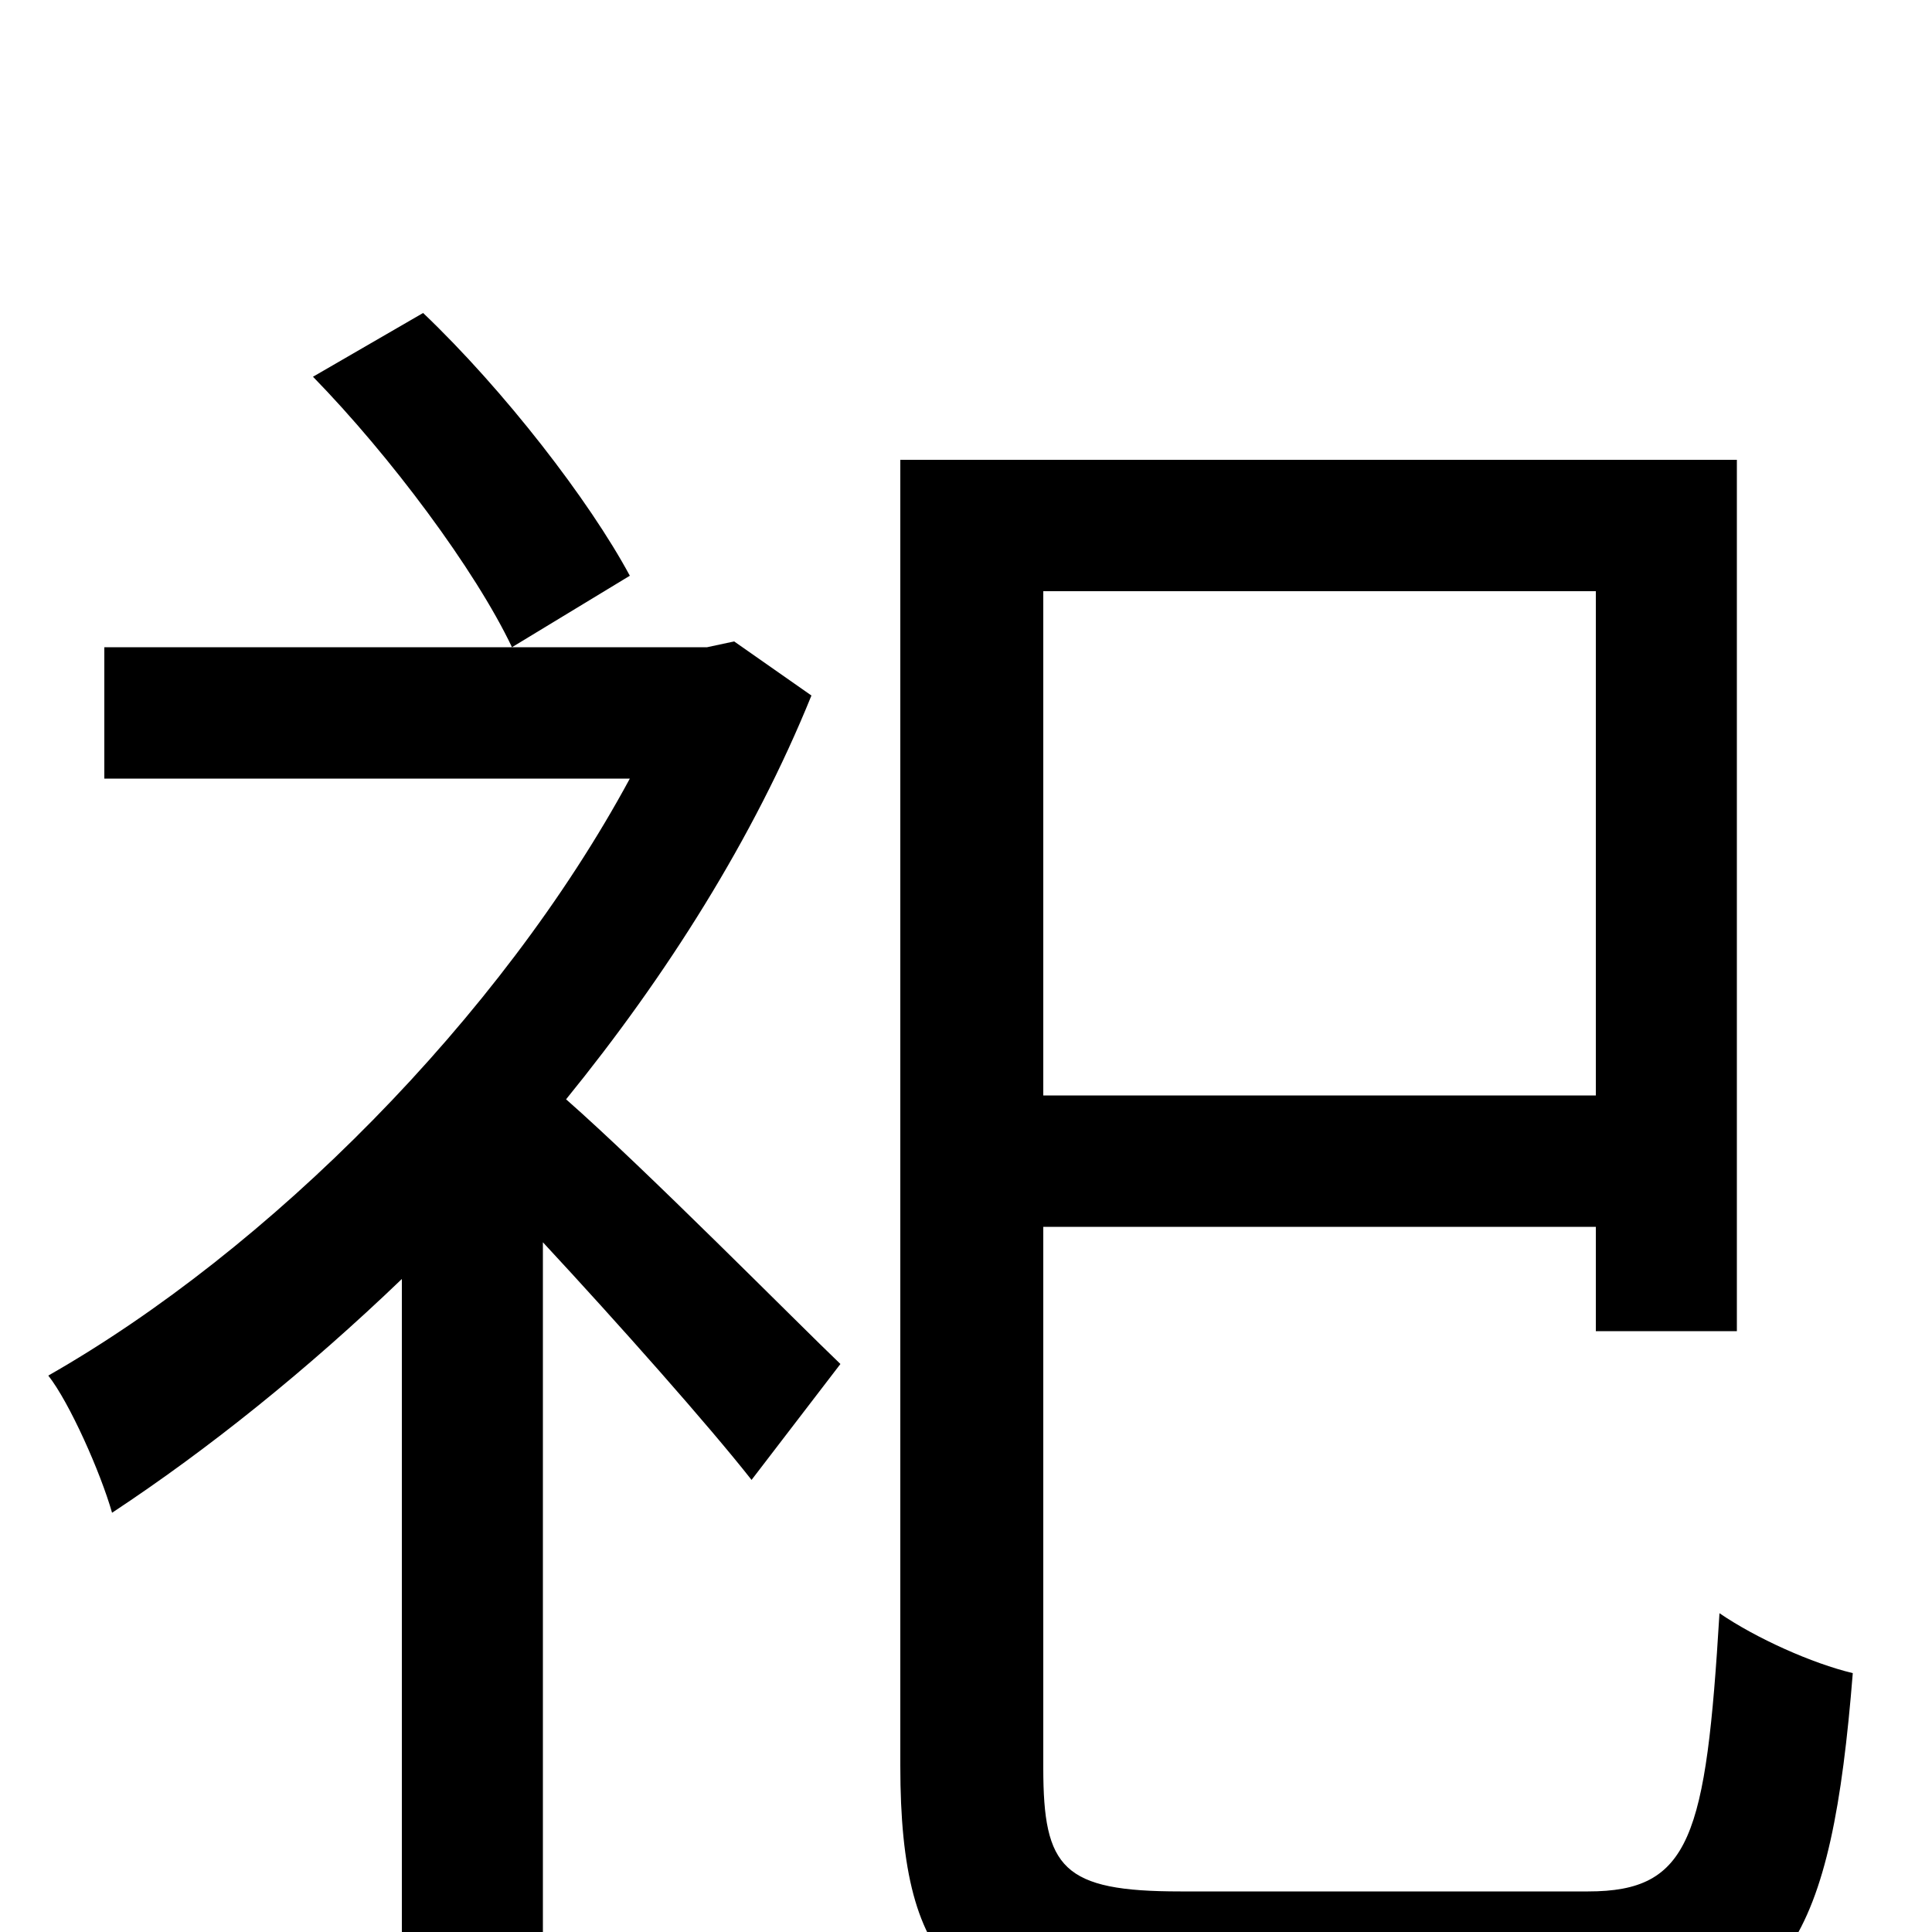 <svg xmlns="http://www.w3.org/2000/svg" viewBox="0 -1000 1000 1000">
	<path fill="#000000" d="M162 -805C202 -764 246 -705 265 -665L326 -702C305 -741 261 -798 219 -838ZM380 -668L366 -665H54V-597H326C259 -473 139 -353 25 -288C36 -274 52 -238 58 -217C108 -250 159 -291 208 -338V76H281V-357C320 -315 367 -262 389 -234L435 -294C413 -315 334 -395 293 -431C345 -495 390 -566 420 -640ZM826 -694V-433H540V-694ZM611 -21C550 -21 540 -33 540 -85V-365H826V-311H899V-762H466V-86C466 22 499 49 605 49H826C925 49 948 3 959 -134C938 -139 909 -152 890 -165C883 -49 875 -21 822 -21Z"/>
</svg>